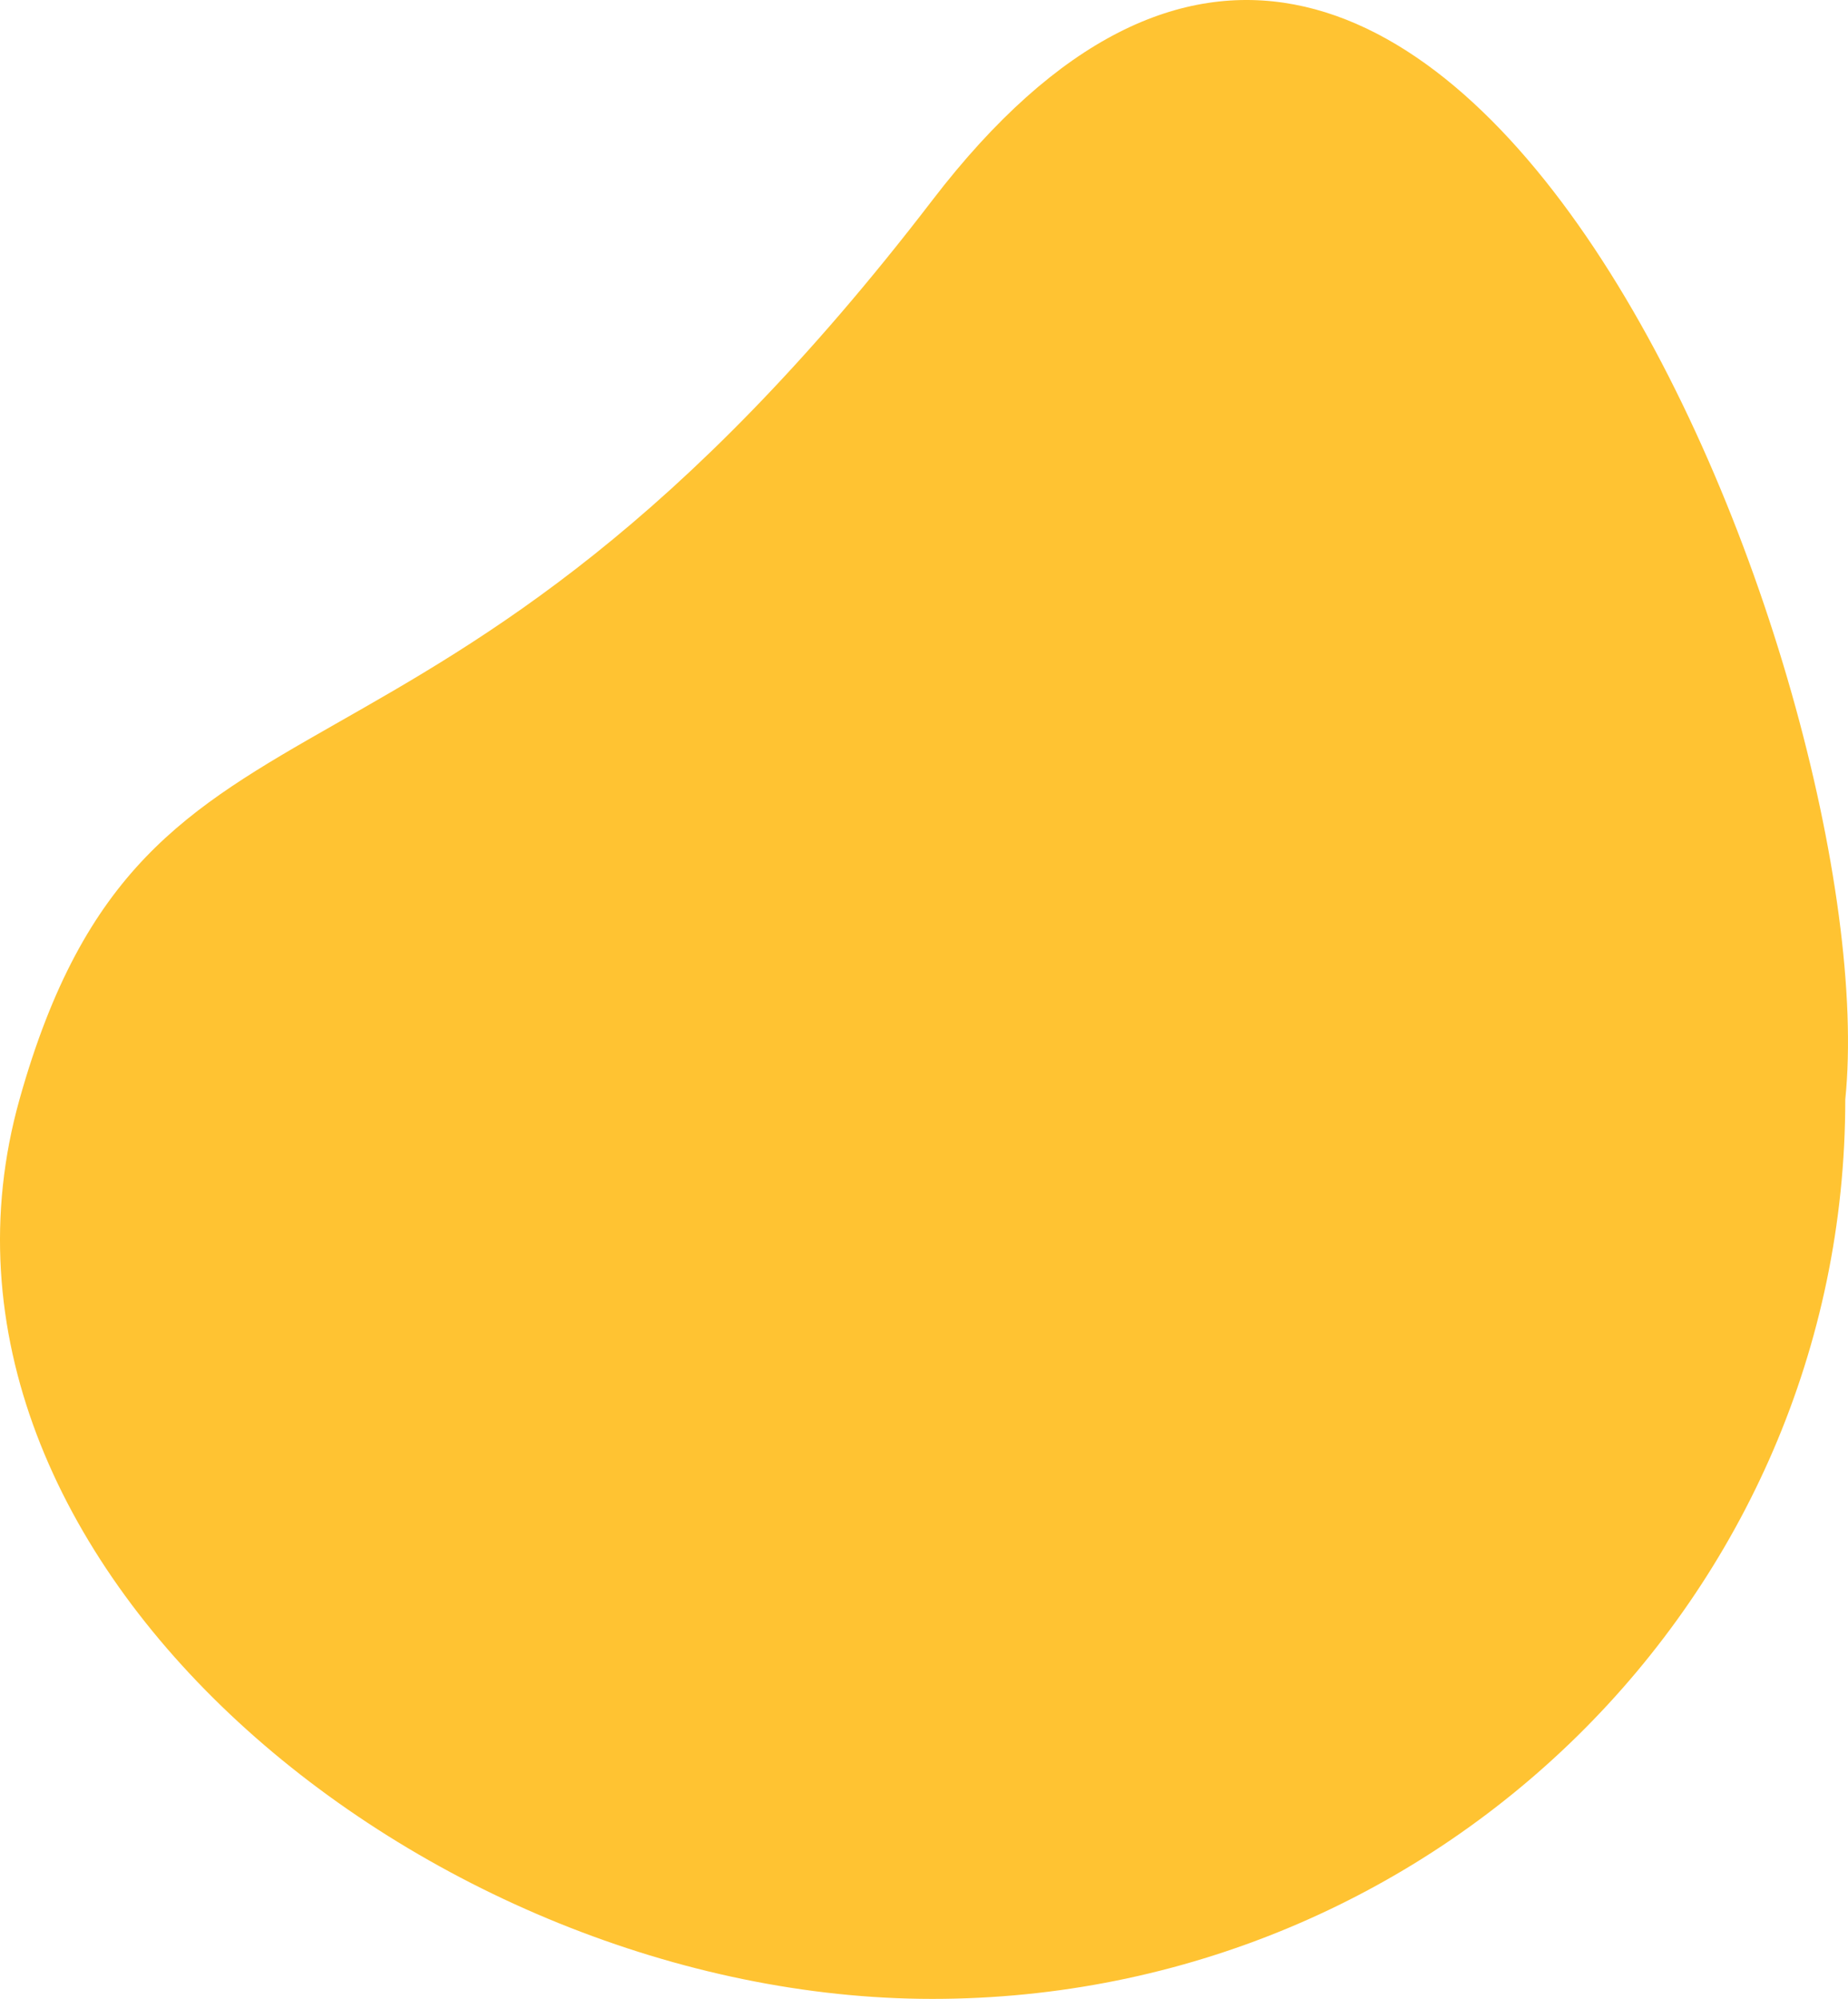 <svg width="466" height="504" viewBox="0 0 466 504" fill="none" xmlns="http://www.w3.org/2000/svg">
<path d="M465.314 277.237C465.314 402.475 362.249 504 235.112 504C107.975 504 -27.685 393.459 4.91 277.237C37.506 161.014 107.602 216.801 235.112 50.473C362.623 -115.855 475.886 173.411 465.314 277.237Z" fill="#FFC332"/>
</svg>
